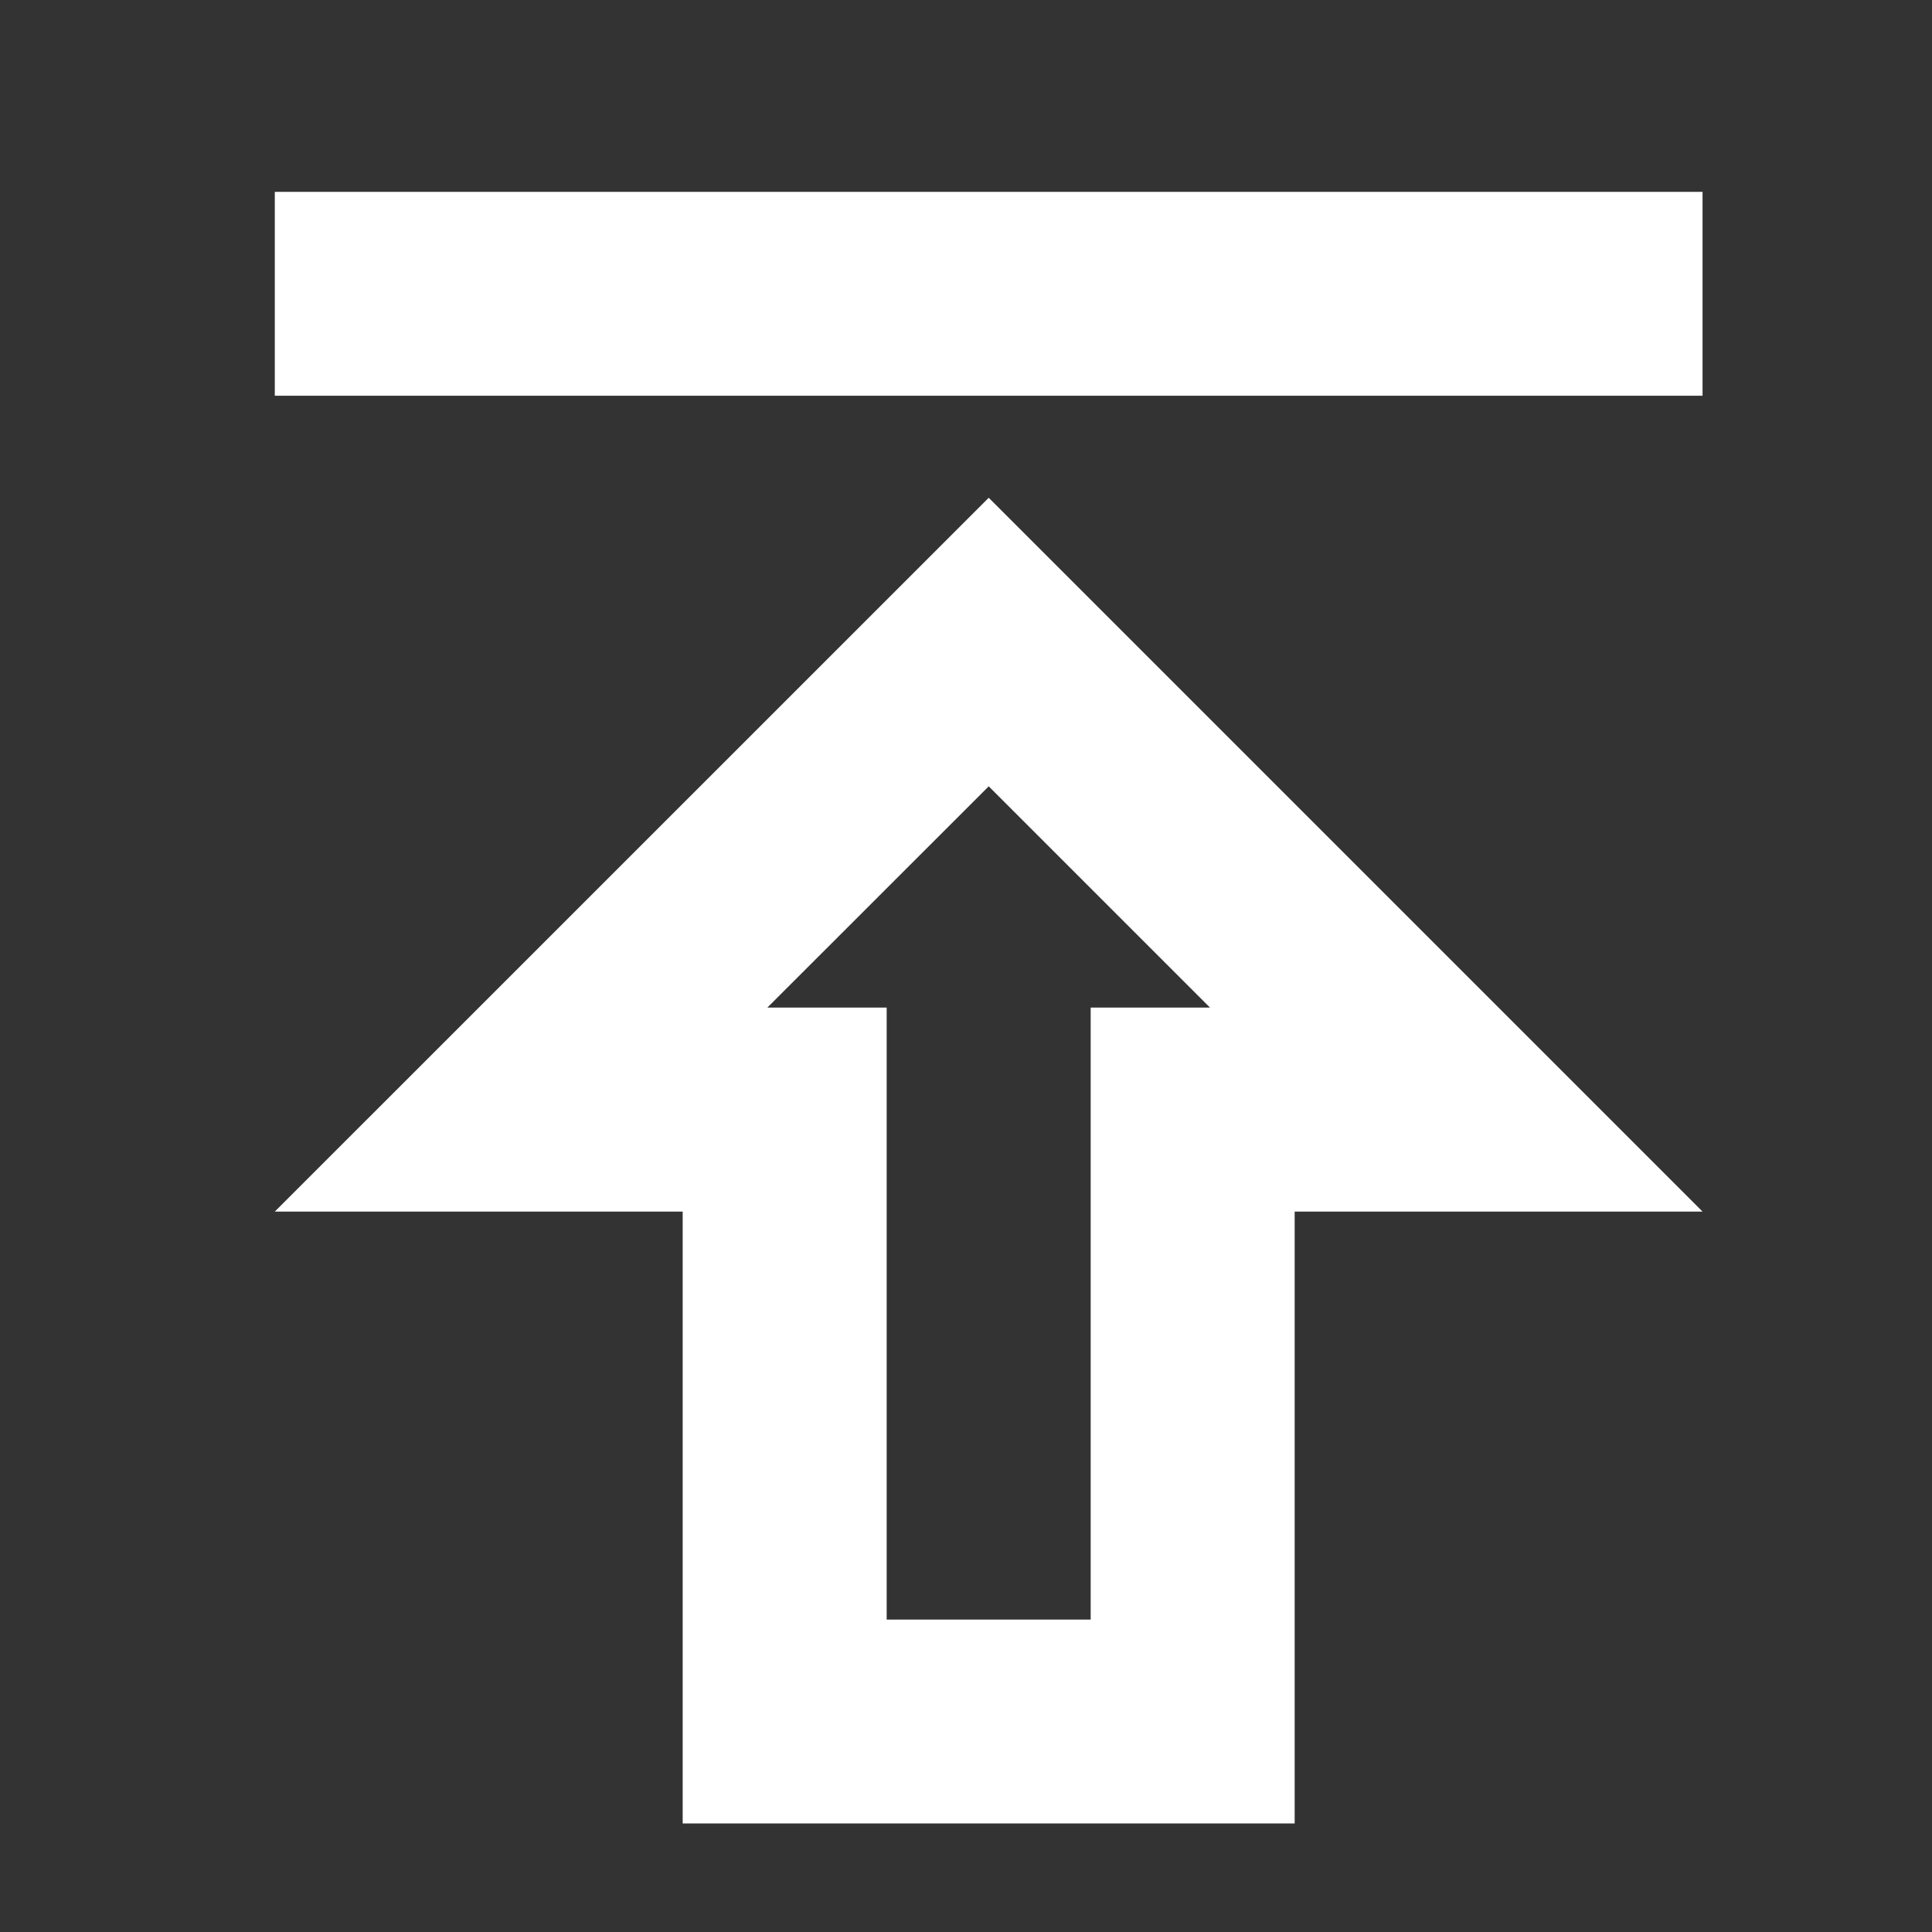 <svg width="17" height="17" viewBox="0 0 17 17" fill="none" xmlns="http://www.w3.org/2000/svg">
<rect x="0" y="0" width="17" height="17" fill="#333333" stroke="none"/>
<g id="ICONS" clip-path="url(#clip0_6673_5799)">
<path id="Vector" d="M2.418 1.688H14.981V3.482H2.418V1.688ZM2.418 10.661H6.007V16.045H11.392V10.661H14.981L8.7 4.38L2.418 10.661ZM9.597 8.866V14.251H7.802V8.866H6.752L8.7 6.919L10.647 8.866H9.597Z" fill="white"/>
</g>
<defs>
<clipPath id="clip0_6673_5799">
<rect width="16" height="16" fill="white" transform="translate(0.699 0.867)"/>
</clipPath>
</defs>
</svg>
